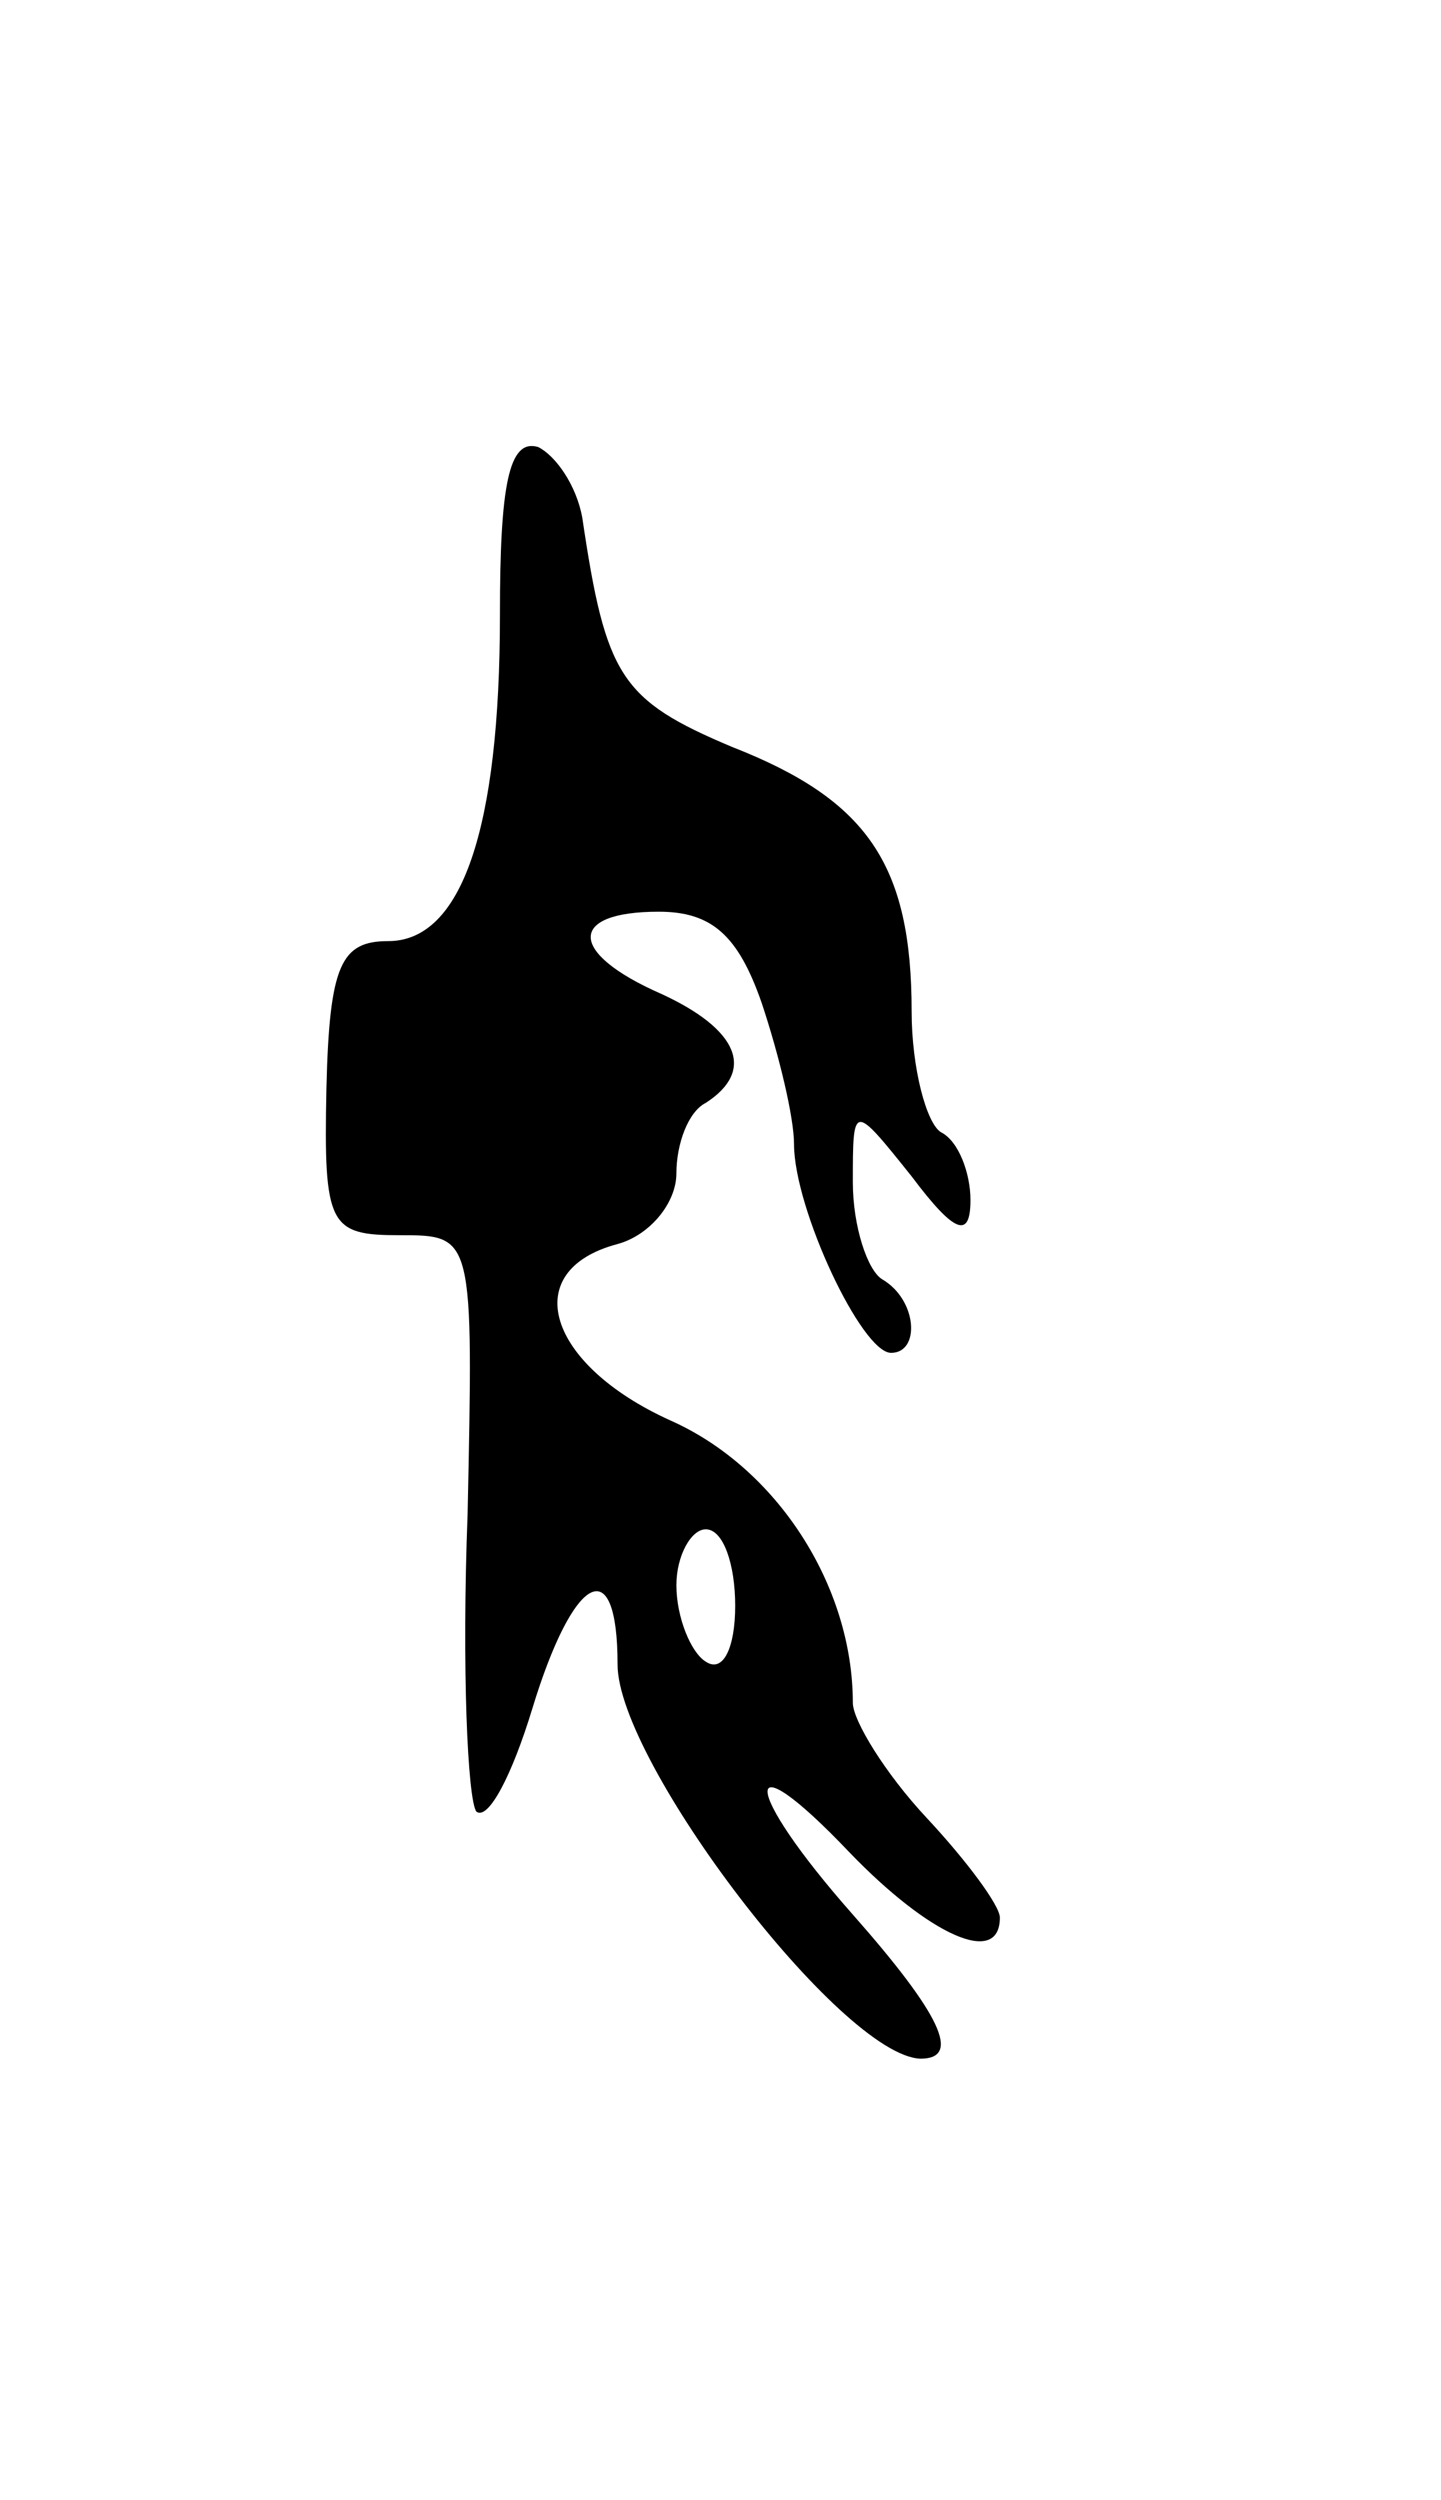 <svg version="1.0" xmlns="http://www.w3.org/2000/svg"
 width="49pt" height="85pt" viewBox="0 0 49 85"
 preserveAspectRatio="xMidYMid meet">
<g transform="translate(0,85) scale(0.1,-0.1)"
fill="#000000" stroke="none">
<path d="M170 641 c0 -73 -13 -111 -38 -111 -16 0 -20 -8 -21 -50 -1 -47 1
-50 25 -50 25 0 25 0 23 -95 -2 -52 0 -97 3 -101 4 -3 12 12 19 35 14 46 29
54 29 15 0 -33 76 -133 103 -134 14 0 7 15 -23 49 -38 43 -39 61 -1 21 27 -28
51 -39 51 -22 0 4 -11 19 -25 34 -14 15 -25 33 -25 39 0 40 -26 80 -62 96 -42
19 -52 51 -18 60 11 3 20 14 20 24 0 10 4 21 10 24 17 11 11 25 -15 37 -32 14
-32 28 -1 28 18 0 27 -8 35 -31 6 -18 11 -39 11 -48 0 -22 23 -71 33 -71 10 0
9 18 -3 25 -5 3 -10 18 -10 33 0 27 0 27 20 2 15 -20 20 -21 20 -8 0 9 -4 20
-10 23 -5 3 -10 22 -10 41 0 50 -15 72 -61 90 -38 16 -43 24 -51 78 -2 11 -9
21 -15 24 -10 3 -13 -13 -13 -57z m80 -337 c0 -14 -4 -23 -10 -19 -5 3 -10 15
-10 26 0 10 5 19 10 19 6 0 10 -12 10 -26z"/>
</g>
</svg>
